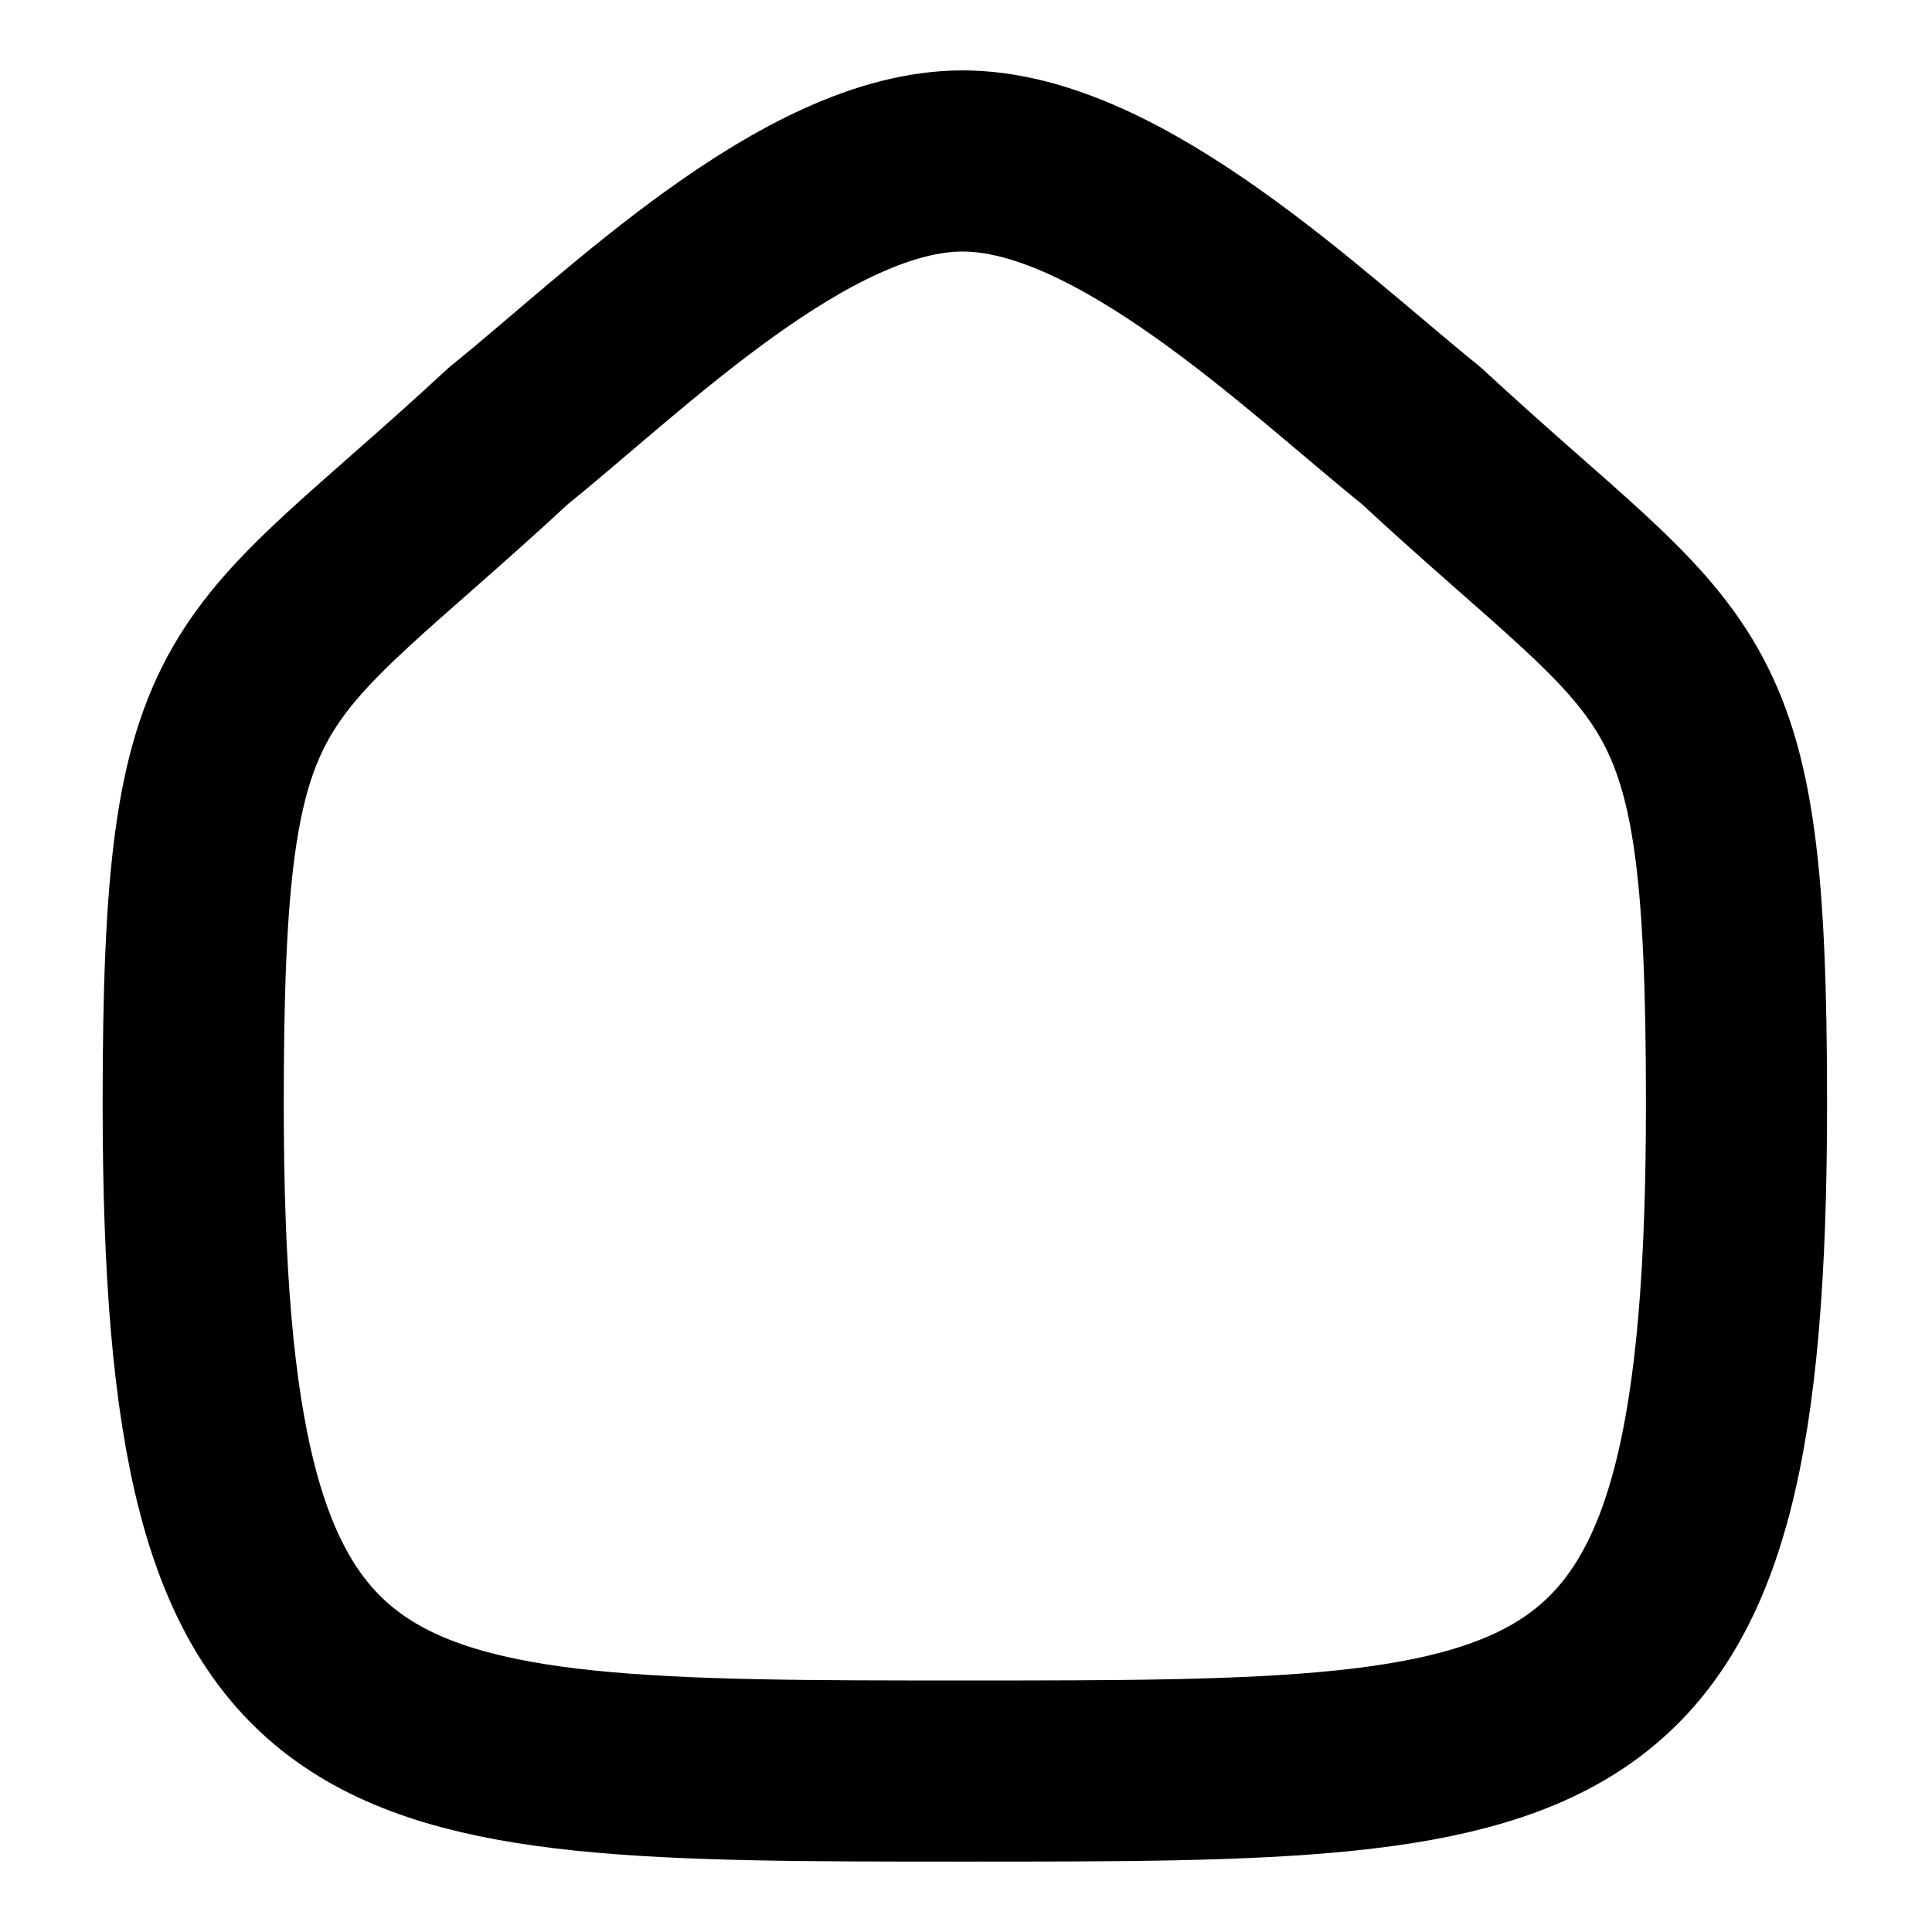 <svg width="16" height="16" viewBox="0 0 16 16" fill="none" xmlns="http://www.w3.org/2000/svg">
<path fill-rule="evenodd" clip-rule="evenodd" d="M1.6 9.142C1.6 5.388 2.009 5.65 4.213 3.607C5.177 2.831 6.677 1.333 7.972 1.333C9.267 1.333 10.797 2.823 11.769 3.607C13.973 5.65 14.381 5.388 14.381 9.142C14.381 14.667 13.075 14.667 7.991 14.667C2.906 14.667 1.6 14.667 1.6 9.142Z" stroke="black" stroke-width="1.5" stroke-linecap="round" stroke-linejoin="round"/>
</svg>
